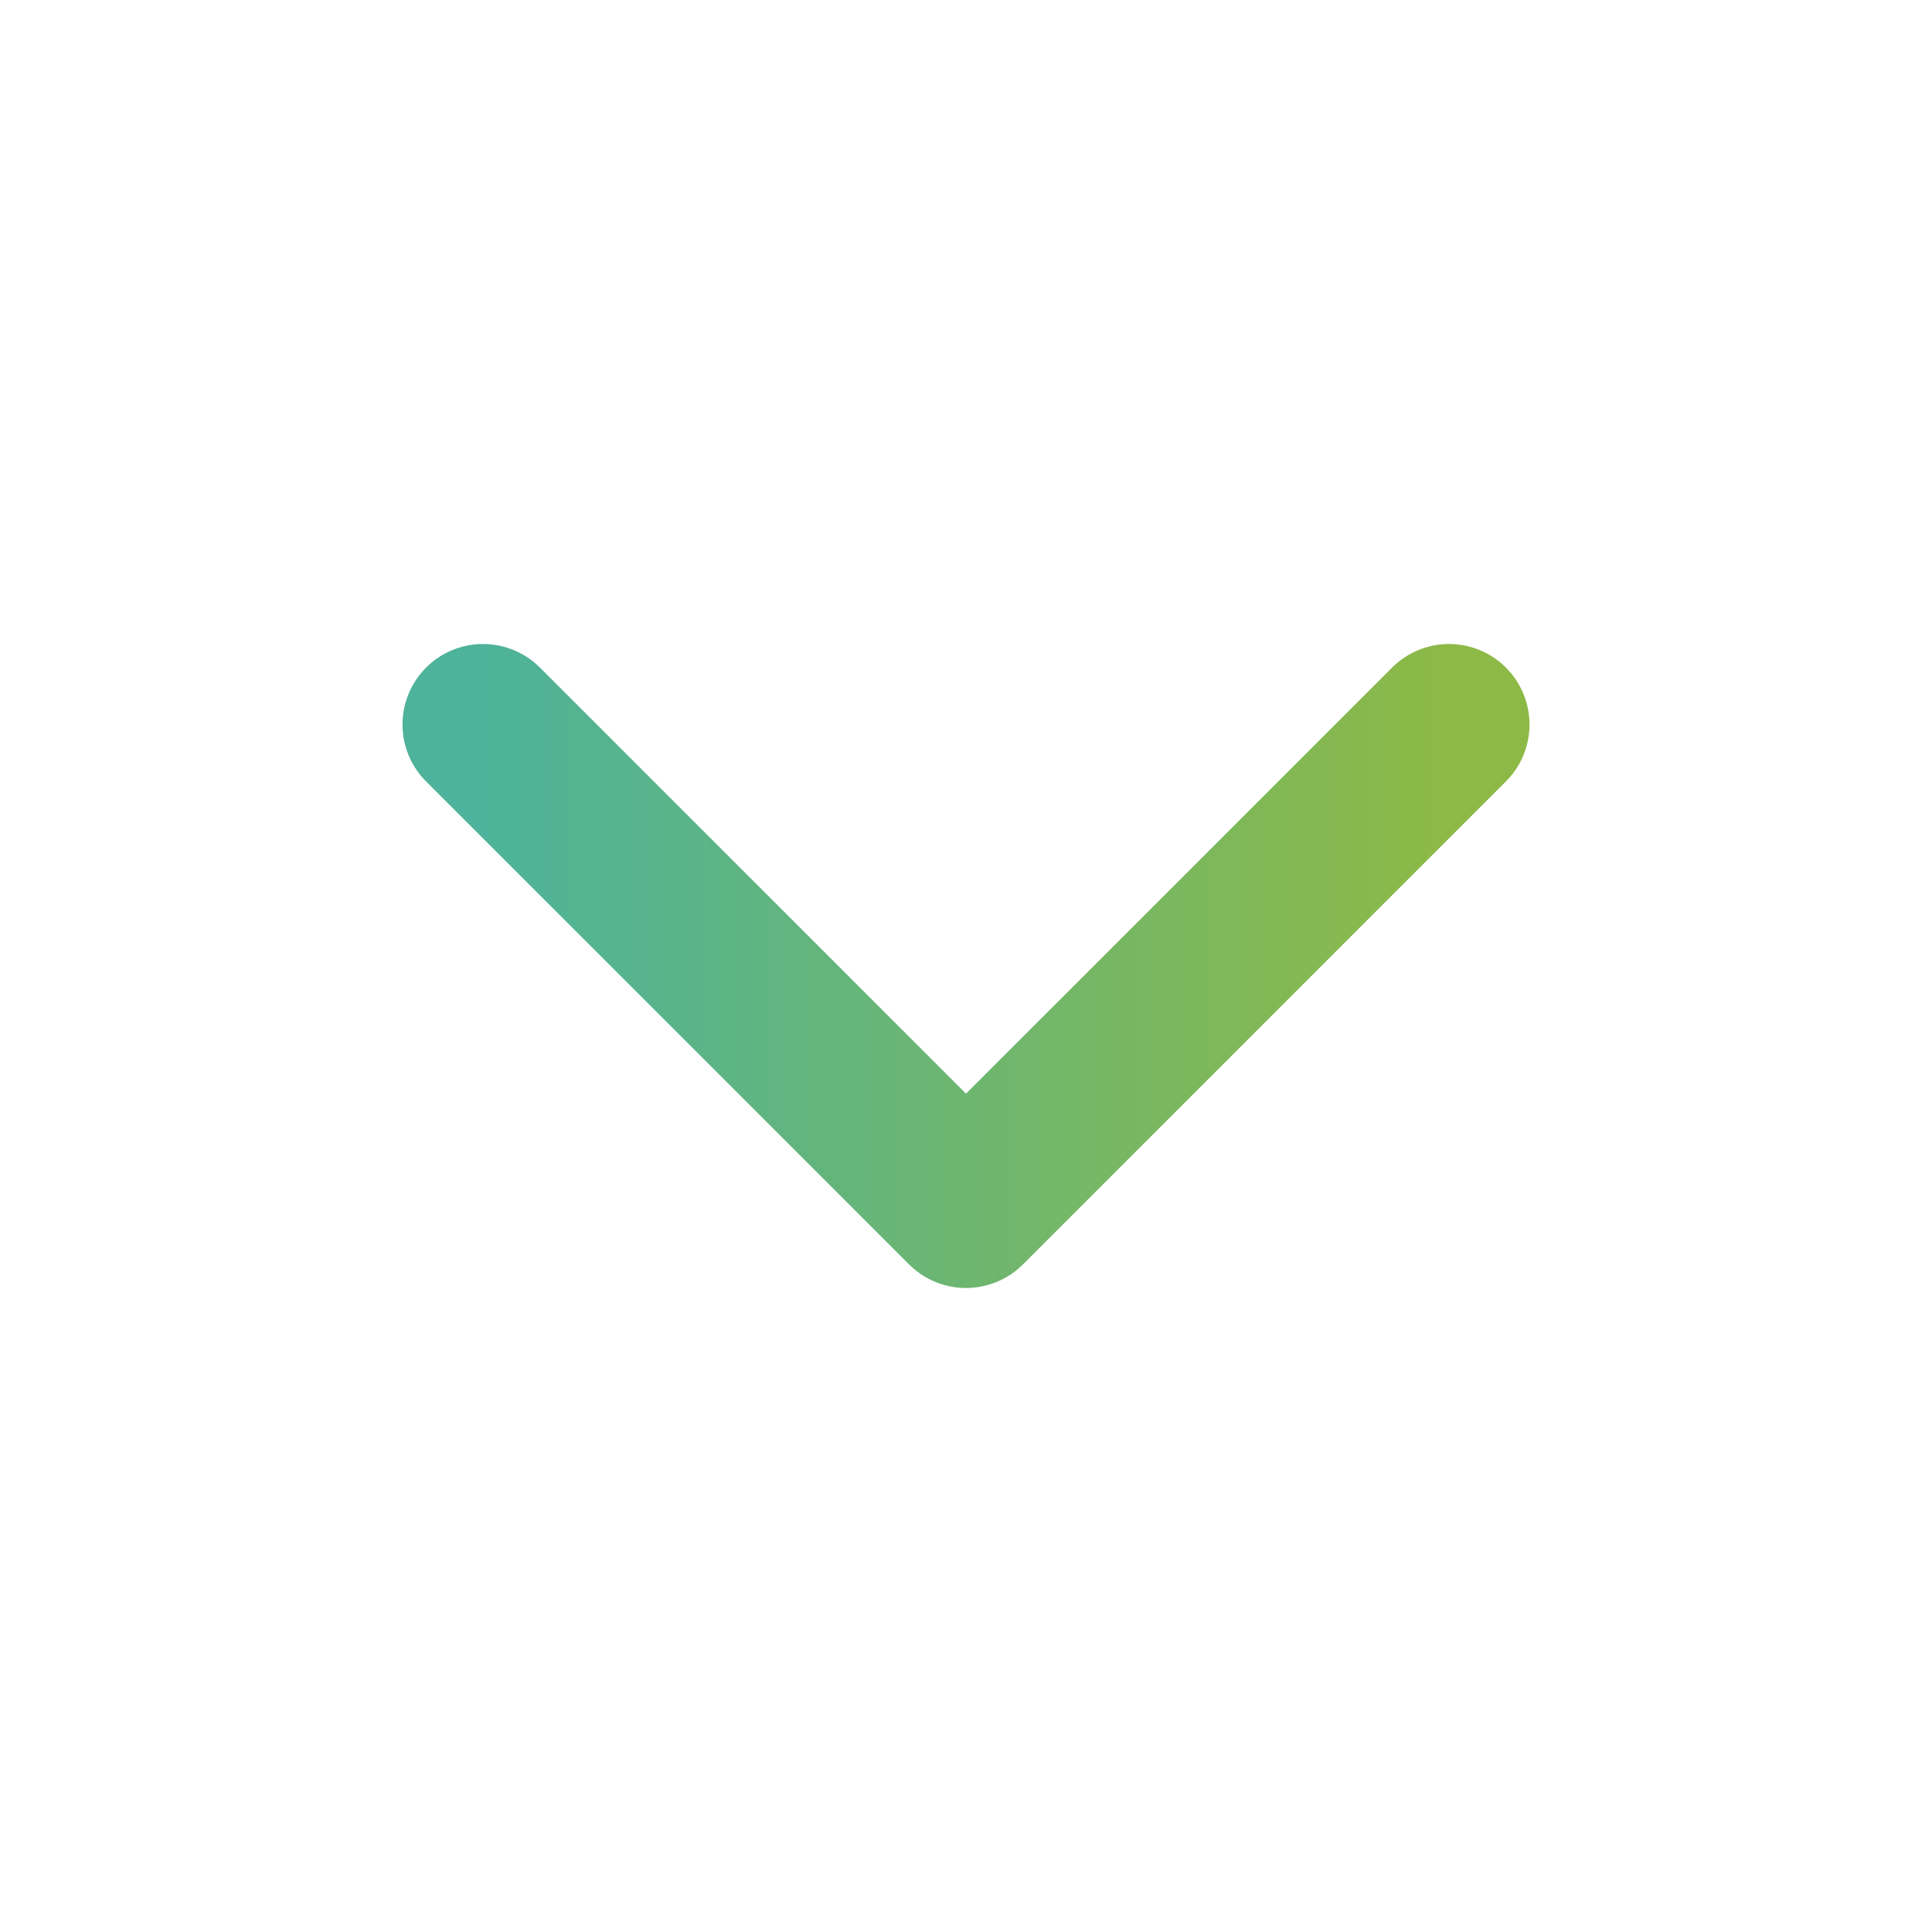 <svg width="24" height="24" viewBox="0 0 24 24" fill="none" xmlns="http://www.w3.org/2000/svg">
<path d="M6 9L12 15L18 9" stroke="url(#paint0_linear)" stroke-width="2" stroke-linecap="round" stroke-linejoin="round"/>
<defs>
<linearGradient id="paint0_linear" x1="18" y1="15" x2="6" y2="15" gradientUnits="userSpaceOnUse">
<stop stop-color="#8DB946"/>
<stop offset="1" stop-color="#4DB39A"/>
</linearGradient>
</defs>
</svg>
